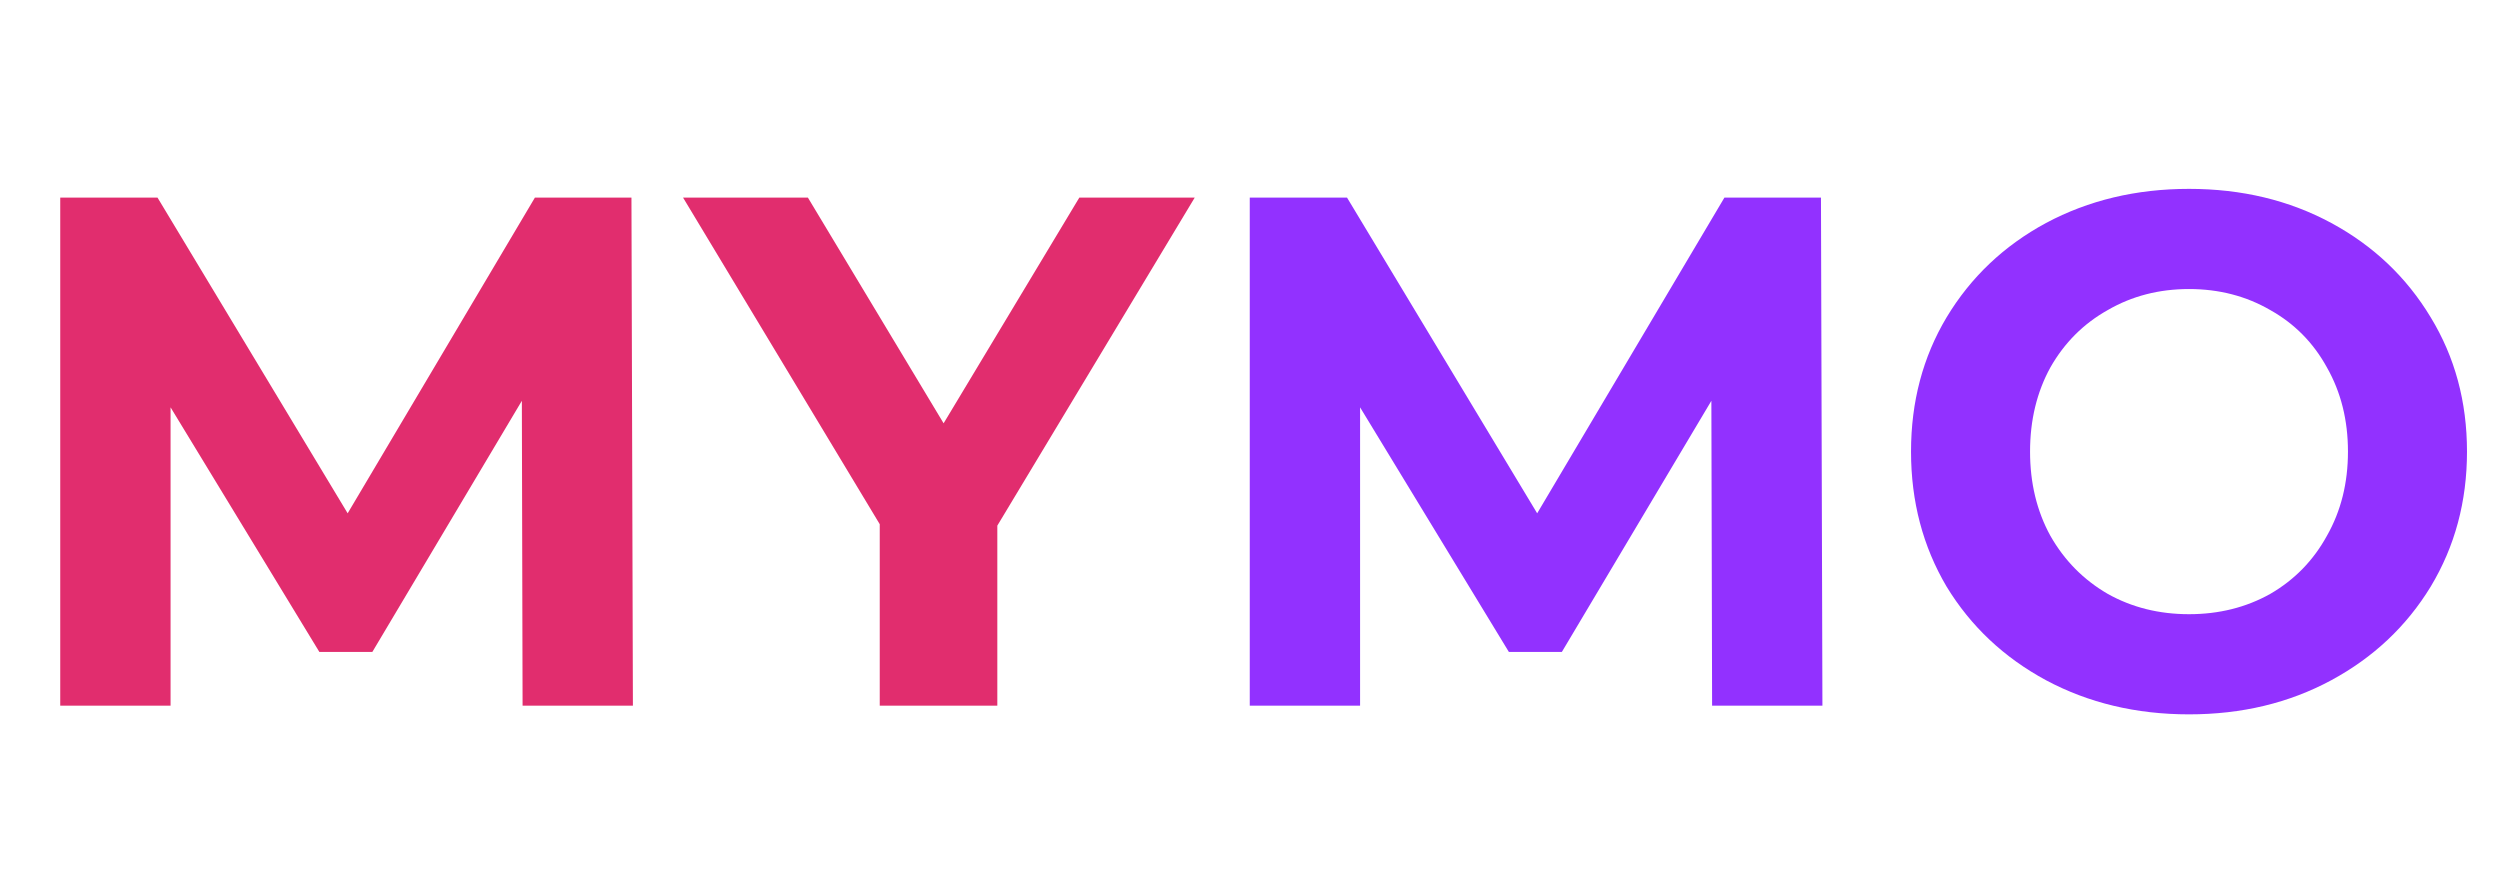 <svg width="248" height="88" viewBox="0 0 248 88" fill="none" xmlns="http://www.w3.org/2000/svg">
<path d="M51.84 70L51.768 39.76L36.936 64.672H31.68L16.92 40.408V70H5.976V19.6H15.624L34.488 50.92L53.064 19.6H62.64L62.784 70H51.84ZM98.934 52.144V70H87.27V52L67.758 19.6H80.142L93.606 41.992L107.07 19.6H118.518L98.934 52.144Z" fill="#E12D6E"/>
<path d="M169.84 70L169.768 39.76L154.936 64.672H149.68L134.92 40.408V70H123.976V19.6H133.624L152.488 50.92L171.064 19.6H180.64L180.784 70H169.84ZM217.15 70.864C211.918 70.864 207.19 69.736 202.966 67.48C198.79 65.224 195.502 62.128 193.102 58.192C190.75 54.208 189.574 49.744 189.574 44.8C189.574 39.856 190.75 35.416 193.102 31.48C195.502 27.496 198.79 24.376 202.966 22.12C207.19 19.864 211.918 18.736 217.15 18.736C222.382 18.736 227.086 19.864 231.262 22.12C235.438 24.376 238.726 27.496 241.126 31.48C243.526 35.416 244.726 39.856 244.726 44.8C244.726 49.744 243.526 54.208 241.126 58.192C238.726 62.128 235.438 65.224 231.262 67.48C227.086 69.736 222.382 70.864 217.15 70.864ZM217.15 60.928C220.126 60.928 222.814 60.256 225.214 58.912C227.614 57.52 229.486 55.6 230.83 53.152C232.222 50.704 232.918 47.92 232.918 44.8C232.918 41.68 232.222 38.896 230.83 36.448C229.486 34 227.614 32.104 225.214 30.76C222.814 29.368 220.126 28.672 217.15 28.672C214.174 28.672 211.486 29.368 209.086 30.76C206.686 32.104 204.79 34 203.398 36.448C202.054 38.896 201.382 41.68 201.382 44.8C201.382 47.92 202.054 50.704 203.398 53.152C204.79 55.6 206.686 57.52 209.086 58.912C211.486 60.256 214.174 60.928 217.15 60.928Z" fill="#9231FF"/>
</svg>
